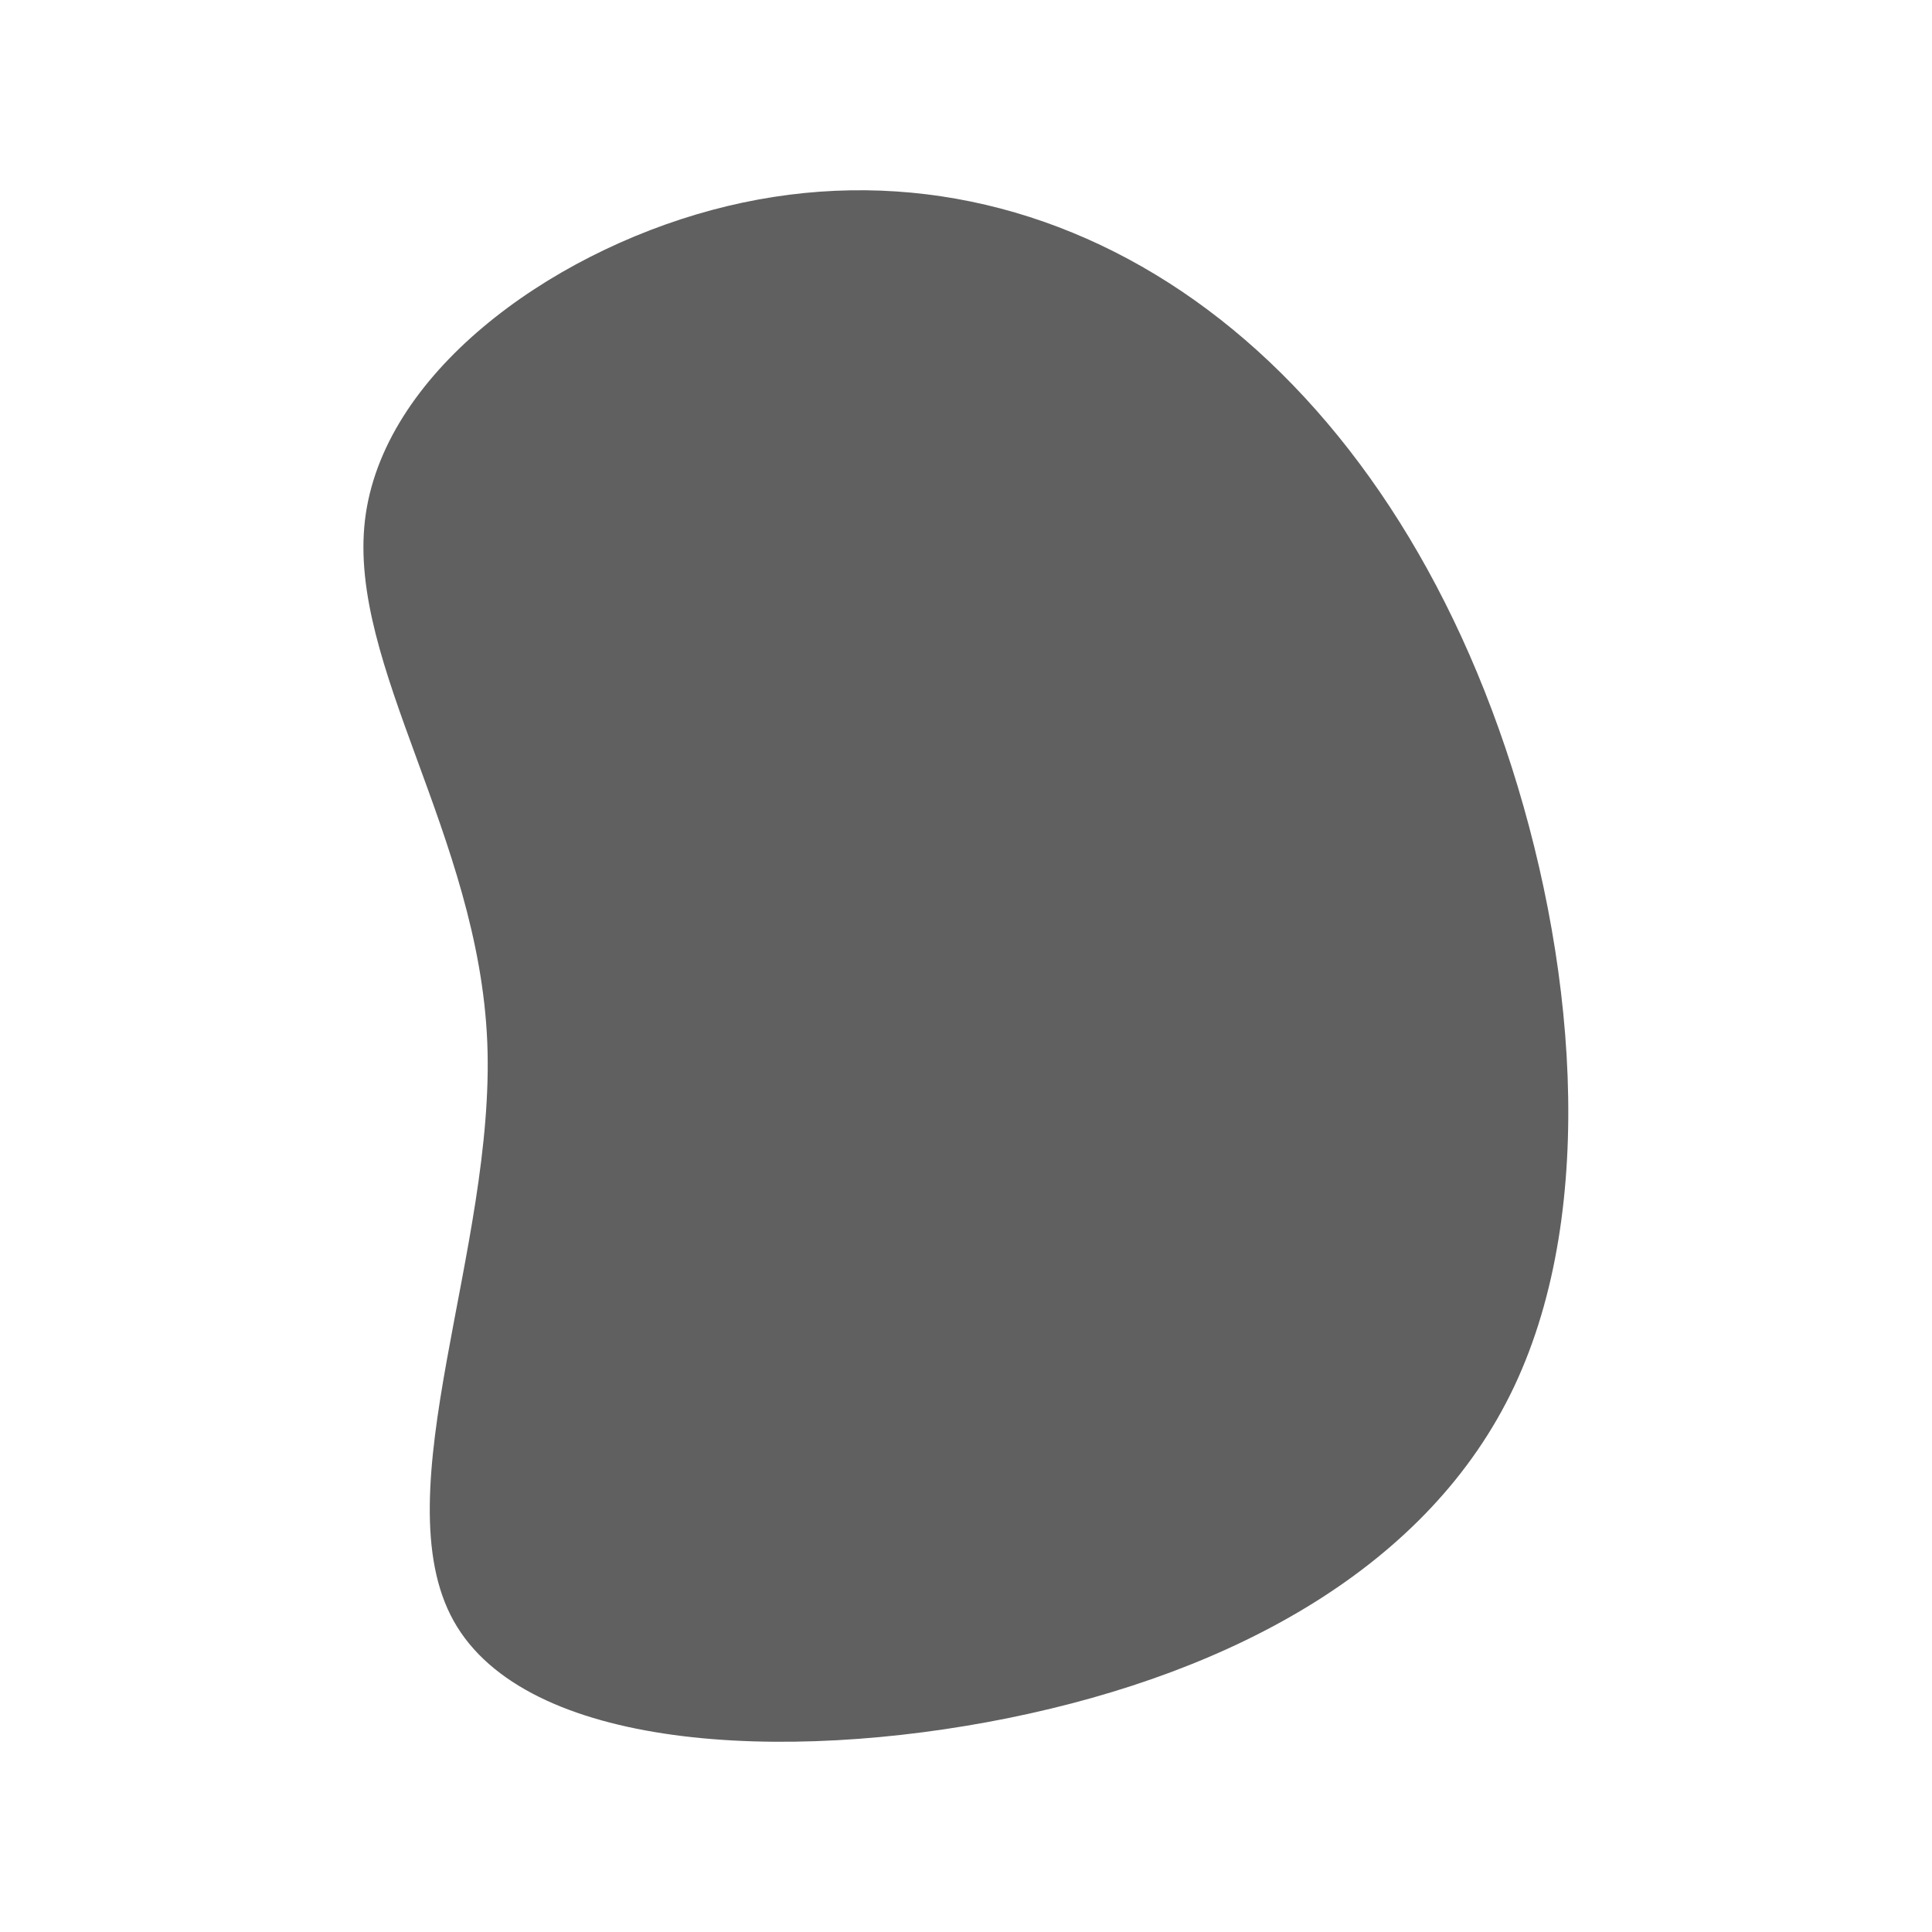 <?xml version="1.0" encoding="UTF-8" standalone="no"?>
<!-- Created with Inkscape (http://www.inkscape.org/) -->

<svg
   xmlns:osb="http://www.openswatchbook.org/uri/2009/osb"
   xmlns:dc="http://purl.org/dc/elements/1.1/"
   xmlns:cc="http://creativecommons.org/ns#"
   xmlns:rdf="http://www.w3.org/1999/02/22-rdf-syntax-ns#"
   xmlns:svg="http://www.w3.org/2000/svg"
   xmlns="http://www.w3.org/2000/svg"
   xmlns:sodipodi="http://sodipodi.sourceforge.net/DTD/sodipodi-0.dtd"
   xmlns:inkscape="http://www.inkscape.org/namespaces/inkscape"
   width="48"
   height="48"
   viewBox="0 0 12.7 12.7"
   version="1.1"
   id="svg8"
   inkscape:version="0.92.2 (5c3e80d, 2017-08-06)"
   sodipodi:docname="icon_overlay.svg">
  <defs
     id="defs2">
    <linearGradient
       id="linearGradient6201"
       osb:paint="solid">
      <stop
         style="stop-color:#000000;stop-opacity:1;"
         offset="0"
         id="stop6199" />
    </linearGradient>
    <inkscape:path-effect
       only_selected="false"
       apply_with_weight="true"
       apply_no_weight="true"
       helper_size="0"
       steps="2"
       weight="33.333"
       is_visible="true"
       id="path-effect4739"
       effect="bspline" />
    <inkscape:path-effect
       effect="bspline"
       id="path-effect4518"
       is_visible="true"
       weight="33.333"
       steps="2"
       helper_size="0"
       apply_no_weight="true"
       apply_with_weight="true"
       only_selected="false" />
    <inkscape:path-effect
       effect="bspline"
       id="path-effect4512"
       is_visible="true"
       weight="33.333"
       steps="2"
       helper_size="0"
       apply_no_weight="true"
       apply_with_weight="true"
       only_selected="false" />
    <inkscape:path-effect
       effect="spiro"
       id="path-effect4508"
       is_visible="true" />
    <inkscape:path-effect
       effect="bspline"
       id="path-effect4518-3"
       is_visible="true"
       weight="33.333"
       steps="2"
       helper_size="0"
       apply_no_weight="true"
       apply_with_weight="true"
       only_selected="false" />
    <inkscape:path-effect
       effect="bspline"
       id="path-effect4518-4"
       is_visible="true"
       weight="33.333"
       steps="2"
       helper_size="0"
       apply_no_weight="true"
       apply_with_weight="true"
       only_selected="false" />
    <clipPath
       clipPathUnits="userSpaceOnUse"
       id="clipPath4735">
      <path
         style="opacity:1;fill:none;stroke:#000000;stroke-width:0.265px;stroke-linecap:butt;stroke-linejoin:miter;stroke-opacity:1"
         d="m 4.678,285.681 c -1.085,0.292 -2.167,1.084 -2.279,2.039 -0.112,0.955 0.748,2.072 0.804,3.43 0.056,1.359 -0.693,2.958 -0.221,3.805 0.472,0.847 2.165,0.939 3.65,0.638 1.485,-0.302 2.764,-0.998 3.322,-2.18 0.558,-1.182 0.397,-2.85 -0.059,-4.199 -0.456,-1.349 -1.208,-2.38 -2.127,-2.999 -0.919,-0.619 -2.005,-0.826 -3.09,-0.534 z"
         id="path4737"
         inkscape:connector-curvature="0"
         inkscape:path-effect="#path-effect4739"
         inkscape:original-d="m 4.6758463,285.18086 c -1.0828239,0.79193 -2.1656234,1.58392 -3.2492691,2.3766 0.8607788,1.11717 1.7206519,2.23376 2.5808483,3.35139 -0.7487698,1.59995 -1.4974472,3.1994 -2.2466377,4.79965 1.6930846,0.0926 3.3856938,0.1854 5.0781434,0.2785 1.2781063,-0.69643 2.556356,-1.39281 3.8341378,-2.08882 -0.160612,-1.66781 -0.321568,-3.33618 -0.482749,-5.00387 -0.7516022,-1.0306 -1.503683,-2.06123 -2.2559212,-3.09145 -1.0858701,-0.20759 -2.1721035,-0.41493 -3.2585525,-0.622 z"
         sodipodi:nodetypes="ccccccccc" />
    </clipPath>
  </defs>
  <sodipodi:namedview
     id="base"
     pagecolor="#ffffff"
     bordercolor="#666666"
     borderopacity="1.0"
     inkscape:pageopacity="0.0"
     inkscape:pageshadow="2"
     inkscape:zoom="28.5"
     inkscape:cx="18.298246"
     inkscape:cy="24"
     inkscape:document-units="mm"
     inkscape:current-layer="layer1"
     showgrid="false"
     units="px"
     inkscape:window-width="2560"
     inkscape:window-height="1537"
     inkscape:window-x="-8"
     inkscape:window-y="-8"
     inkscape:window-maximized="1"
     inkscape:pagecheckerboard="true" />
  <g
     inkscape:label="Layer 1"
     inkscape:groupmode="layer"
     id="layer1"
     transform="translate(0,-284.3)"
     style="opacity:1">
    <path
       style="fill:#606060;stroke:none;stroke-width:0.1;stroke-linecap:butt;stroke-linejoin:miter;stroke-opacity:1;fill-opacity:1;stroke-miterlimit:4;stroke-dasharray:none"
       d="m 4.678,285.681 c -1.085,0.292 -2.167,1.084 -2.279,2.039 -0.112,0.955 0.748,2.072 0.804,3.43 0.056,1.359 -0.693,2.958 -0.221,3.805 0.472,0.847 2.165,0.939 3.65,0.638 1.485,-0.302 2.764,-0.998 3.322,-2.18 0.558,-1.182 0.397,-2.85 -0.059,-4.199 -0.456,-1.349 -1.208,-2.38 -2.127,-2.999 -0.919,-0.619 -2.005,-0.826 -3.09,-0.534 z"
       id="path4516"
       inkscape:connector-curvature="0"
       inkscape:path-effect="#path-effect4518"
       inkscape:original-d="m 4.6758463,285.18086 c -1.082824,0.79193 -2.1656234,1.58392 -3.249269,2.3766 0.8607787,1.11717 1.7206518,2.23376 2.5808481,3.35139 -0.7487696,1.59995 -1.4974471,3.1994 -2.2466375,4.79965 1.6930844,0.0926 3.3856937,0.1854 5.0781433,0.2785 1.278106,-0.69643 2.5563557,-1.39281 3.8341378,-2.08882 -0.160612,-1.66781 -0.321568,-3.33618 -0.482749,-5.00387 -0.7516021,-1.0306 -1.5036828,-2.06123 -2.255921,-3.09145 -1.0858703,-0.20759 -2.1721037,-0.41493 -3.2585527,-0.622 z"
       sodipodi:nodetypes="ccccccccc" />
  </g>
</svg>
